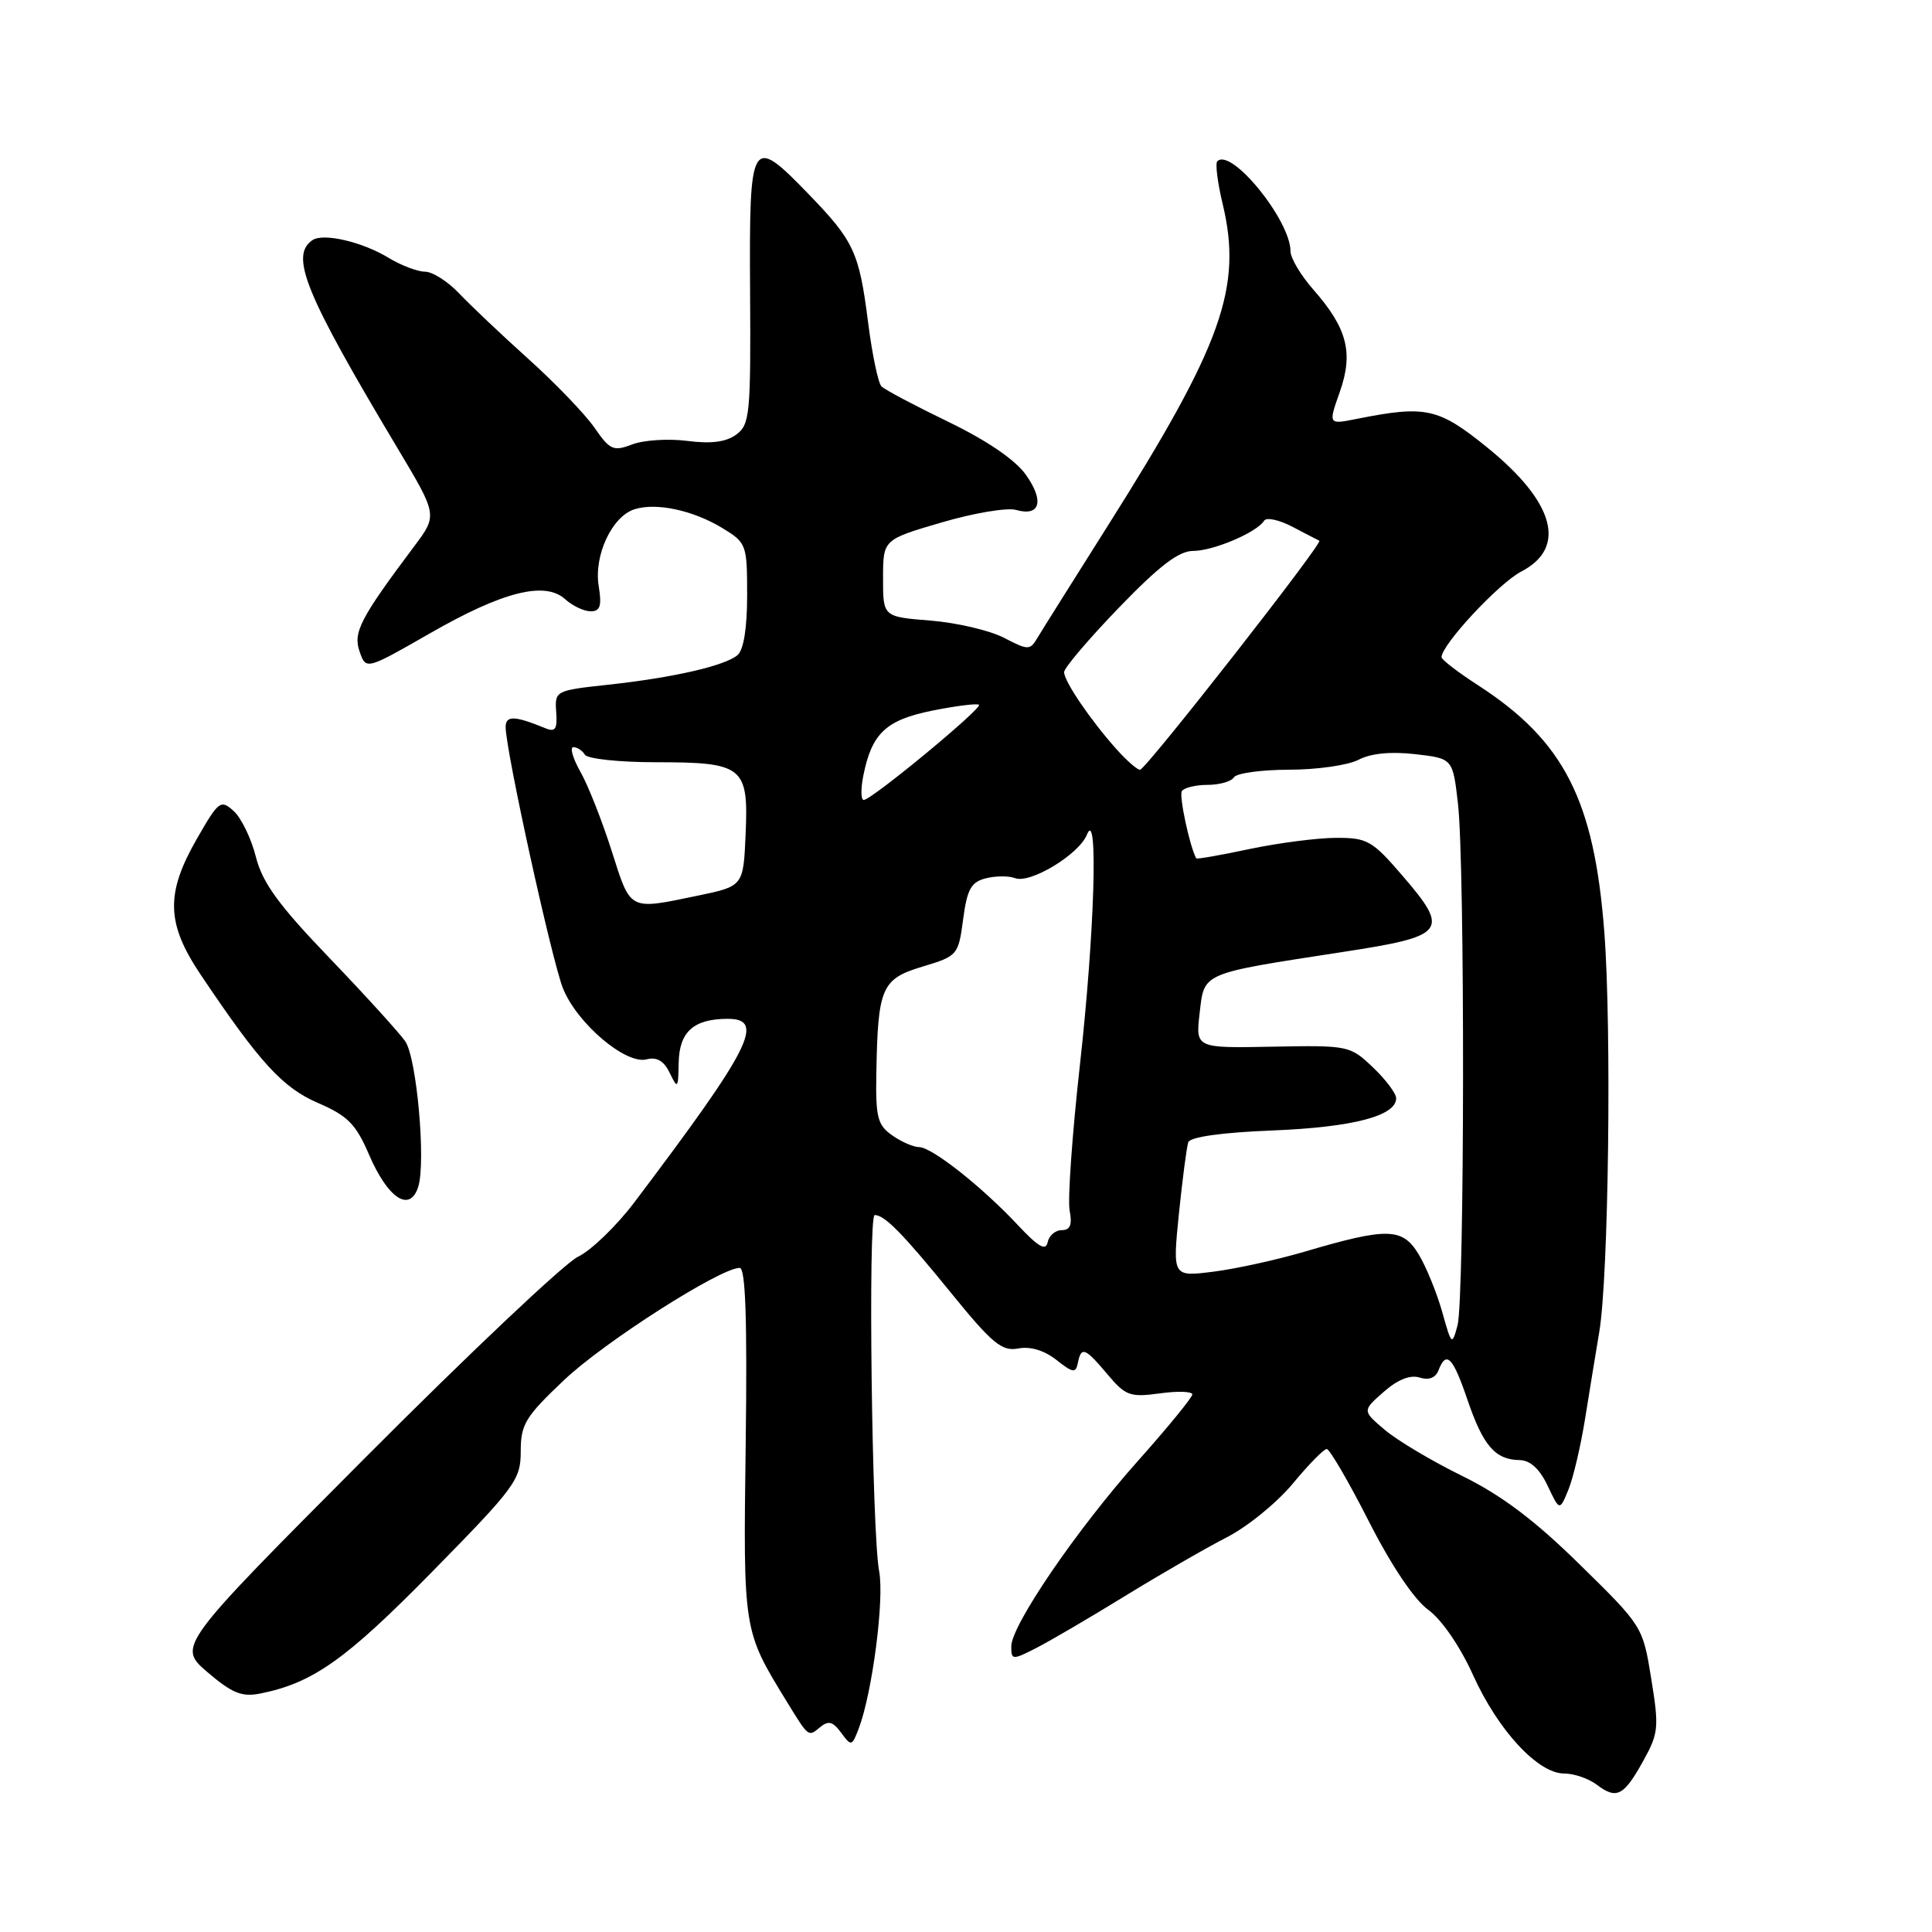 <?xml version="1.0" encoding="UTF-8" standalone="no"?>
<!DOCTYPE svg PUBLIC "-//W3C//DTD SVG 1.1//EN" "http://www.w3.org/Graphics/SVG/1.1/DTD/svg11.dtd" >
<svg xmlns="http://www.w3.org/2000/svg" xmlns:xlink="http://www.w3.org/1999/xlink" version="1.1" viewBox="0 0 256 256">
 <g >
 <path fill="currentColor"
d=" M 217.71 233.38 C 219.77 229.68 219.85 228.92 218.80 222.45 C 217.68 215.52 217.65 215.47 209.35 207.33 C 203.37 201.45 198.99 198.15 193.77 195.58 C 189.77 193.62 185.15 190.87 183.50 189.47 C 180.50 186.93 180.50 186.93 183.35 184.43 C 185.20 182.80 186.86 182.14 188.10 182.53 C 189.33 182.92 190.22 182.58 190.61 181.57 C 191.64 178.90 192.52 179.80 194.46 185.52 C 196.52 191.56 198.12 193.42 201.35 193.47 C 202.76 193.49 204.01 194.63 205.07 196.87 C 206.66 200.23 206.66 200.23 207.83 197.37 C 208.47 195.79 209.46 191.57 210.03 188.00 C 210.60 184.43 211.45 179.25 211.91 176.50 C 213.15 169.20 213.56 136.26 212.58 123.50 C 211.24 106.01 207.24 98.18 195.88 90.82 C 193.19 89.08 191.00 87.40 191.01 87.08 C 191.04 85.40 198.62 77.26 201.58 75.73 C 207.67 72.57 206.00 66.52 197.04 59.27 C 190.58 54.04 188.91 53.68 179.75 55.51 C 176.00 56.26 176.00 56.26 177.53 51.93 C 179.36 46.74 178.52 43.49 174.02 38.37 C 172.36 36.48 171.00 34.20 171.00 33.30 C 171.00 29.19 163.14 19.52 161.30 21.37 C 161.01 21.65 161.33 24.20 162.01 27.03 C 164.66 38.08 161.95 45.67 146.80 69.65 C 142.24 76.88 138.03 83.57 137.46 84.53 C 136.48 86.18 136.25 86.18 133.01 84.50 C 131.13 83.53 126.76 82.51 123.30 82.23 C 117.00 81.73 117.00 81.73 117.01 76.61 C 117.01 71.50 117.01 71.50 124.76 69.23 C 129.01 67.98 133.46 67.23 134.64 67.57 C 137.83 68.48 138.41 66.38 135.92 62.89 C 134.53 60.93 130.74 58.35 125.65 55.89 C 121.22 53.75 117.24 51.64 116.80 51.20 C 116.36 50.76 115.56 46.92 115.02 42.67 C 113.85 33.45 113.15 31.92 107.17 25.75 C 99.50 17.82 99.27 18.20 99.39 38.58 C 99.49 54.93 99.36 56.26 97.55 57.59 C 96.19 58.58 94.20 58.83 91.05 58.42 C 88.55 58.10 85.27 58.31 83.77 58.89 C 81.28 59.84 80.82 59.64 78.77 56.67 C 77.52 54.87 73.58 50.77 70.00 47.55 C 66.42 44.33 62.29 40.41 60.81 38.85 C 59.32 37.28 57.30 36.00 56.31 36.00 C 55.31 35.99 53.15 35.17 51.50 34.17 C 48.00 32.04 42.84 30.84 41.40 31.82 C 38.38 33.89 40.41 38.87 52.67 59.38 C 57.98 68.26 57.98 68.26 54.89 72.38 C 47.72 81.95 46.76 83.80 47.65 86.34 C 48.50 88.77 48.50 88.77 56.92 83.95 C 66.61 78.38 72.21 76.97 74.89 79.40 C 75.86 80.28 77.38 81.00 78.27 81.00 C 79.53 81.00 79.76 80.29 79.33 77.65 C 78.67 73.60 81.09 68.42 84.08 67.48 C 86.96 66.56 91.86 67.62 95.75 69.99 C 98.91 71.92 99.00 72.16 99.00 78.86 C 99.00 83.27 98.53 86.14 97.71 86.82 C 96.00 88.24 89.12 89.81 80.50 90.74 C 73.59 91.49 73.50 91.54 73.70 94.34 C 73.86 96.65 73.59 97.05 72.20 96.47 C 68.19 94.82 67.00 94.79 67.00 96.34 C 67.00 99.41 73.11 127.23 74.60 130.97 C 76.46 135.61 82.92 141.09 85.68 140.37 C 87.04 140.02 87.97 140.57 88.75 142.18 C 89.79 144.35 89.87 144.25 89.93 140.79 C 90.01 136.71 91.93 135.00 96.43 135.00 C 101.46 135.00 99.48 138.89 84.09 159.27 C 81.70 162.44 78.31 165.71 76.58 166.53 C 74.84 167.36 62.19 179.31 48.46 193.09 C 23.50 218.15 23.50 218.15 27.50 221.58 C 30.77 224.37 32.05 224.89 34.50 224.40 C 41.47 223.00 45.83 219.91 57.25 208.28 C 68.30 197.03 69.00 196.08 69.00 192.31 C 69.00 188.73 69.61 187.72 74.75 182.86 C 80.05 177.83 95.45 168.00 98.01 168.00 C 98.79 168.00 99.02 174.78 98.81 191.25 C 98.48 216.20 98.45 216.01 104.27 225.50 C 107.16 230.21 107.10 230.16 108.62 228.90 C 109.77 227.94 110.34 228.09 111.46 229.60 C 112.80 231.43 112.89 231.40 113.80 229.00 C 115.59 224.27 117.20 211.88 116.49 208.19 C 115.53 203.16 115.00 161.00 115.90 161.00 C 117.22 161.00 119.62 163.44 126.03 171.33 C 131.49 178.05 132.76 179.09 134.92 178.68 C 136.51 178.37 138.36 178.93 139.97 180.19 C 142.17 181.93 142.54 181.98 142.82 180.60 C 143.27 178.37 143.76 178.56 146.75 182.11 C 149.14 184.95 149.74 185.17 153.68 184.63 C 156.06 184.30 157.99 184.37 157.99 184.77 C 157.98 185.17 154.77 189.10 150.85 193.50 C 142.67 202.67 134.00 215.37 134.00 218.15 C 134.00 219.97 134.14 219.98 137.25 218.40 C 139.04 217.49 144.34 214.39 149.04 211.50 C 153.74 208.61 159.81 205.11 162.54 203.71 C 165.27 202.32 169.21 199.11 171.30 196.59 C 173.39 194.06 175.41 192.00 175.80 192.00 C 176.18 192.01 178.69 196.30 181.36 201.55 C 184.34 207.42 187.38 211.95 189.24 213.30 C 191.03 214.60 193.46 218.14 195.18 221.94 C 198.50 229.29 203.78 235.00 207.26 235.00 C 208.56 235.00 210.49 235.66 211.56 236.47 C 214.21 238.47 215.14 238.00 217.71 233.38 Z  M 55.42 157.25 C 56.45 153.96 55.22 140.15 53.69 137.97 C 52.88 136.81 48.34 131.82 43.61 126.89 C 36.88 119.88 34.77 116.96 33.90 113.52 C 33.29 111.10 31.97 108.38 30.97 107.47 C 29.24 105.91 28.98 106.10 26.08 111.16 C 21.92 118.41 22.03 122.36 26.59 129.15 C 34.43 140.83 37.45 144.13 42.16 146.16 C 46.08 147.85 47.16 148.95 48.90 153.00 C 51.41 158.83 54.32 160.73 55.42 157.25 Z  M 191.09 173.80 C 190.37 171.27 188.97 167.83 187.96 166.17 C 185.82 162.66 183.83 162.62 172.81 165.87 C 169.13 166.95 163.70 168.14 160.74 168.51 C 155.37 169.18 155.37 169.18 156.21 160.84 C 156.68 156.25 157.24 151.99 157.45 151.36 C 157.70 150.65 161.85 150.06 168.68 149.79 C 179.28 149.36 185.00 147.86 185.00 145.53 C 185.00 144.89 183.62 143.05 181.93 141.44 C 178.90 138.55 178.69 138.50 168.64 138.69 C 158.42 138.89 158.42 138.89 158.96 134.23 C 159.59 128.81 159.04 129.05 178.00 126.13 C 191.64 124.04 192.15 123.37 185.82 116.02 C 181.82 111.37 181.17 111.00 177.00 111.02 C 174.53 111.03 169.38 111.70 165.57 112.50 C 161.76 113.31 158.58 113.87 158.51 113.74 C 157.65 112.20 156.21 105.47 156.60 104.83 C 156.89 104.38 158.41 104.00 160.00 104.00 C 161.59 104.00 163.16 103.55 163.50 103.00 C 163.84 102.45 167.13 102.00 170.81 101.99 C 174.49 101.99 178.63 101.40 180.02 100.67 C 181.65 99.82 184.31 99.56 187.52 99.93 C 192.50 100.50 192.50 100.50 193.19 106.50 C 194.12 114.59 194.07 172.10 193.13 175.62 C 192.40 178.33 192.34 178.28 191.09 173.80 Z  M 134.89 162.35 C 130.13 157.26 123.47 152.00 121.79 152.00 C 121.05 152.00 119.44 151.30 118.22 150.44 C 116.28 149.08 116.01 148.05 116.12 142.19 C 116.32 130.84 116.81 129.71 122.24 128.08 C 126.89 126.68 126.99 126.56 127.62 121.81 C 128.15 117.82 128.68 116.87 130.63 116.38 C 131.93 116.05 133.67 116.04 134.50 116.36 C 136.50 117.13 142.96 113.23 144.02 110.60 C 145.55 106.82 145.04 123.70 143.09 141.14 C 142.07 150.30 141.46 158.96 141.73 160.39 C 142.10 162.29 141.81 163.00 140.69 163.00 C 139.84 163.00 139.00 163.72 138.82 164.60 C 138.58 165.80 137.59 165.23 134.89 162.35 Z  M 81.05 112.75 C 79.78 108.76 77.92 104.04 76.90 102.25 C 75.89 100.46 75.48 99.00 75.97 99.00 C 76.47 99.00 77.16 99.45 77.50 100.00 C 77.84 100.55 82.06 101.00 86.87 101.00 C 98.49 101.00 99.19 101.56 98.80 110.49 C 98.50 117.42 98.50 117.42 92.50 118.67 C 83.24 120.59 83.61 120.78 81.05 112.75 Z  M 114.39 102.80 C 115.52 97.15 117.38 95.40 123.59 94.15 C 126.75 93.52 129.51 93.18 129.72 93.39 C 130.19 93.85 115.48 106.00 114.45 106.00 C 114.07 106.00 114.04 104.56 114.39 102.80 Z  M 147.92 99.25 C 144.49 95.41 141.00 90.28 141.00 89.06 C 141.00 88.50 144.27 84.66 148.26 80.52 C 153.62 74.97 156.19 73.00 158.10 73.00 C 160.78 73.00 166.55 70.54 167.50 69.00 C 167.80 68.51 169.50 68.88 171.27 69.81 C 173.05 70.74 174.64 71.57 174.82 71.65 C 175.36 71.91 151.80 102.00 151.06 102.00 C 150.68 102.00 149.27 100.76 147.92 99.25 Z "/>
</g>
</svg>